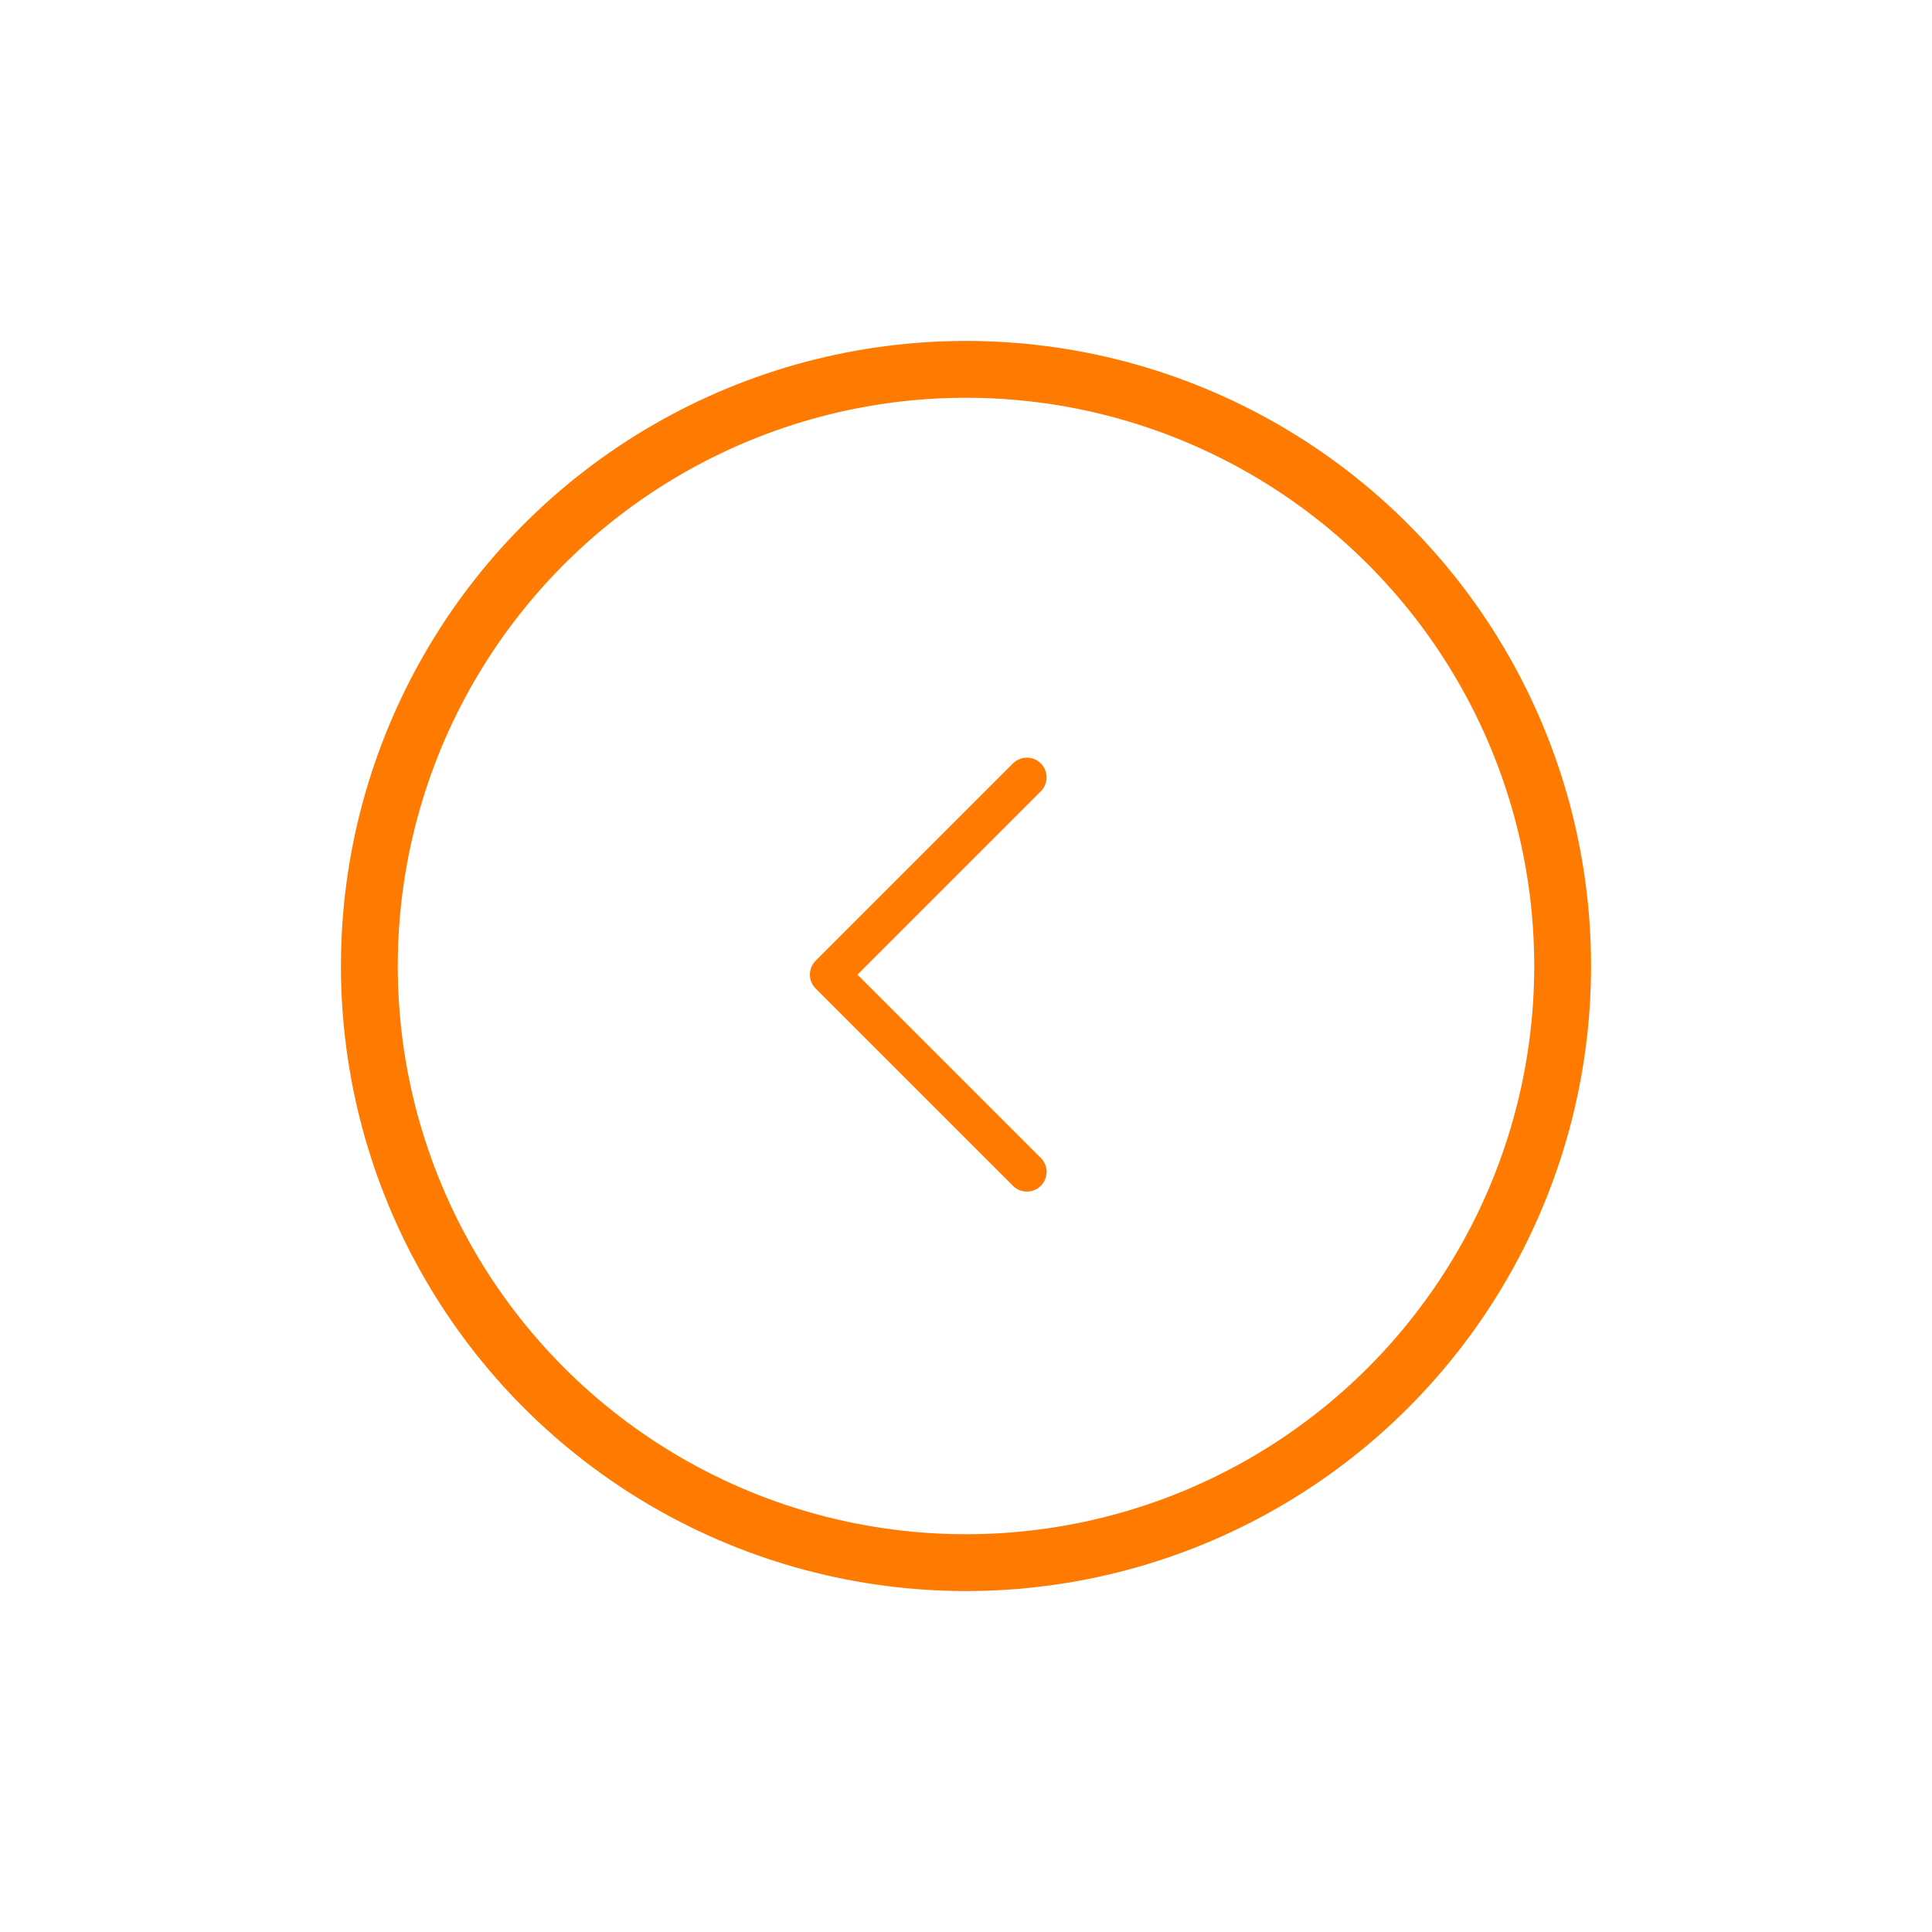 <svg width="68" height="68" viewBox="0 0 68 68" fill="none" xmlns="http://www.w3.org/2000/svg">
<g filter="url(#filter0_d)">
<circle cx="28" cy="27" r="21" stroke="#FF7A00" stroke-width="2"/>
<path d="M22.506 27.315C22.509 27.495 22.582 27.667 22.709 27.794L29.643 34.727C29.816 34.909 30.075 34.982 30.319 34.918C30.561 34.855 30.751 34.665 30.814 34.423C30.878 34.179 30.805 33.92 30.623 33.747L24.18 27.304L30.623 20.861C30.805 20.687 30.878 20.429 30.814 20.185C30.751 19.942 30.561 19.753 30.319 19.689C30.075 19.626 29.816 19.699 29.643 19.88L22.709 26.814C22.577 26.946 22.504 27.126 22.506 27.315Z" fill="#FF7A00"/>
</g>
<defs>
<filter id="filter0_d" x="0" y="0" width="68" height="68" filterUnits="userSpaceOnUse" color-interpolation-filters="sRGB">
<feFlood flood-opacity="0" result="BackgroundImageFix"/>
<feColorMatrix in="SourceAlpha" type="matrix" values="0 0 0 0 0 0 0 0 0 0 0 0 0 0 0 0 0 0 127 0"/>
<feOffset dx="6" dy="7"/>
<feGaussianBlur stdDeviation="6"/>
<feColorMatrix type="matrix" values="0 0 0 0 0 0 0 0 0 0 0 0 0 0 0 0 0 0 0.25 0"/>
<feBlend mode="normal" in2="BackgroundImageFix" result="effect1_dropShadow"/>
<feBlend mode="normal" in="SourceGraphic" in2="effect1_dropShadow" result="shape"/>
</filter>
</defs>
</svg>
